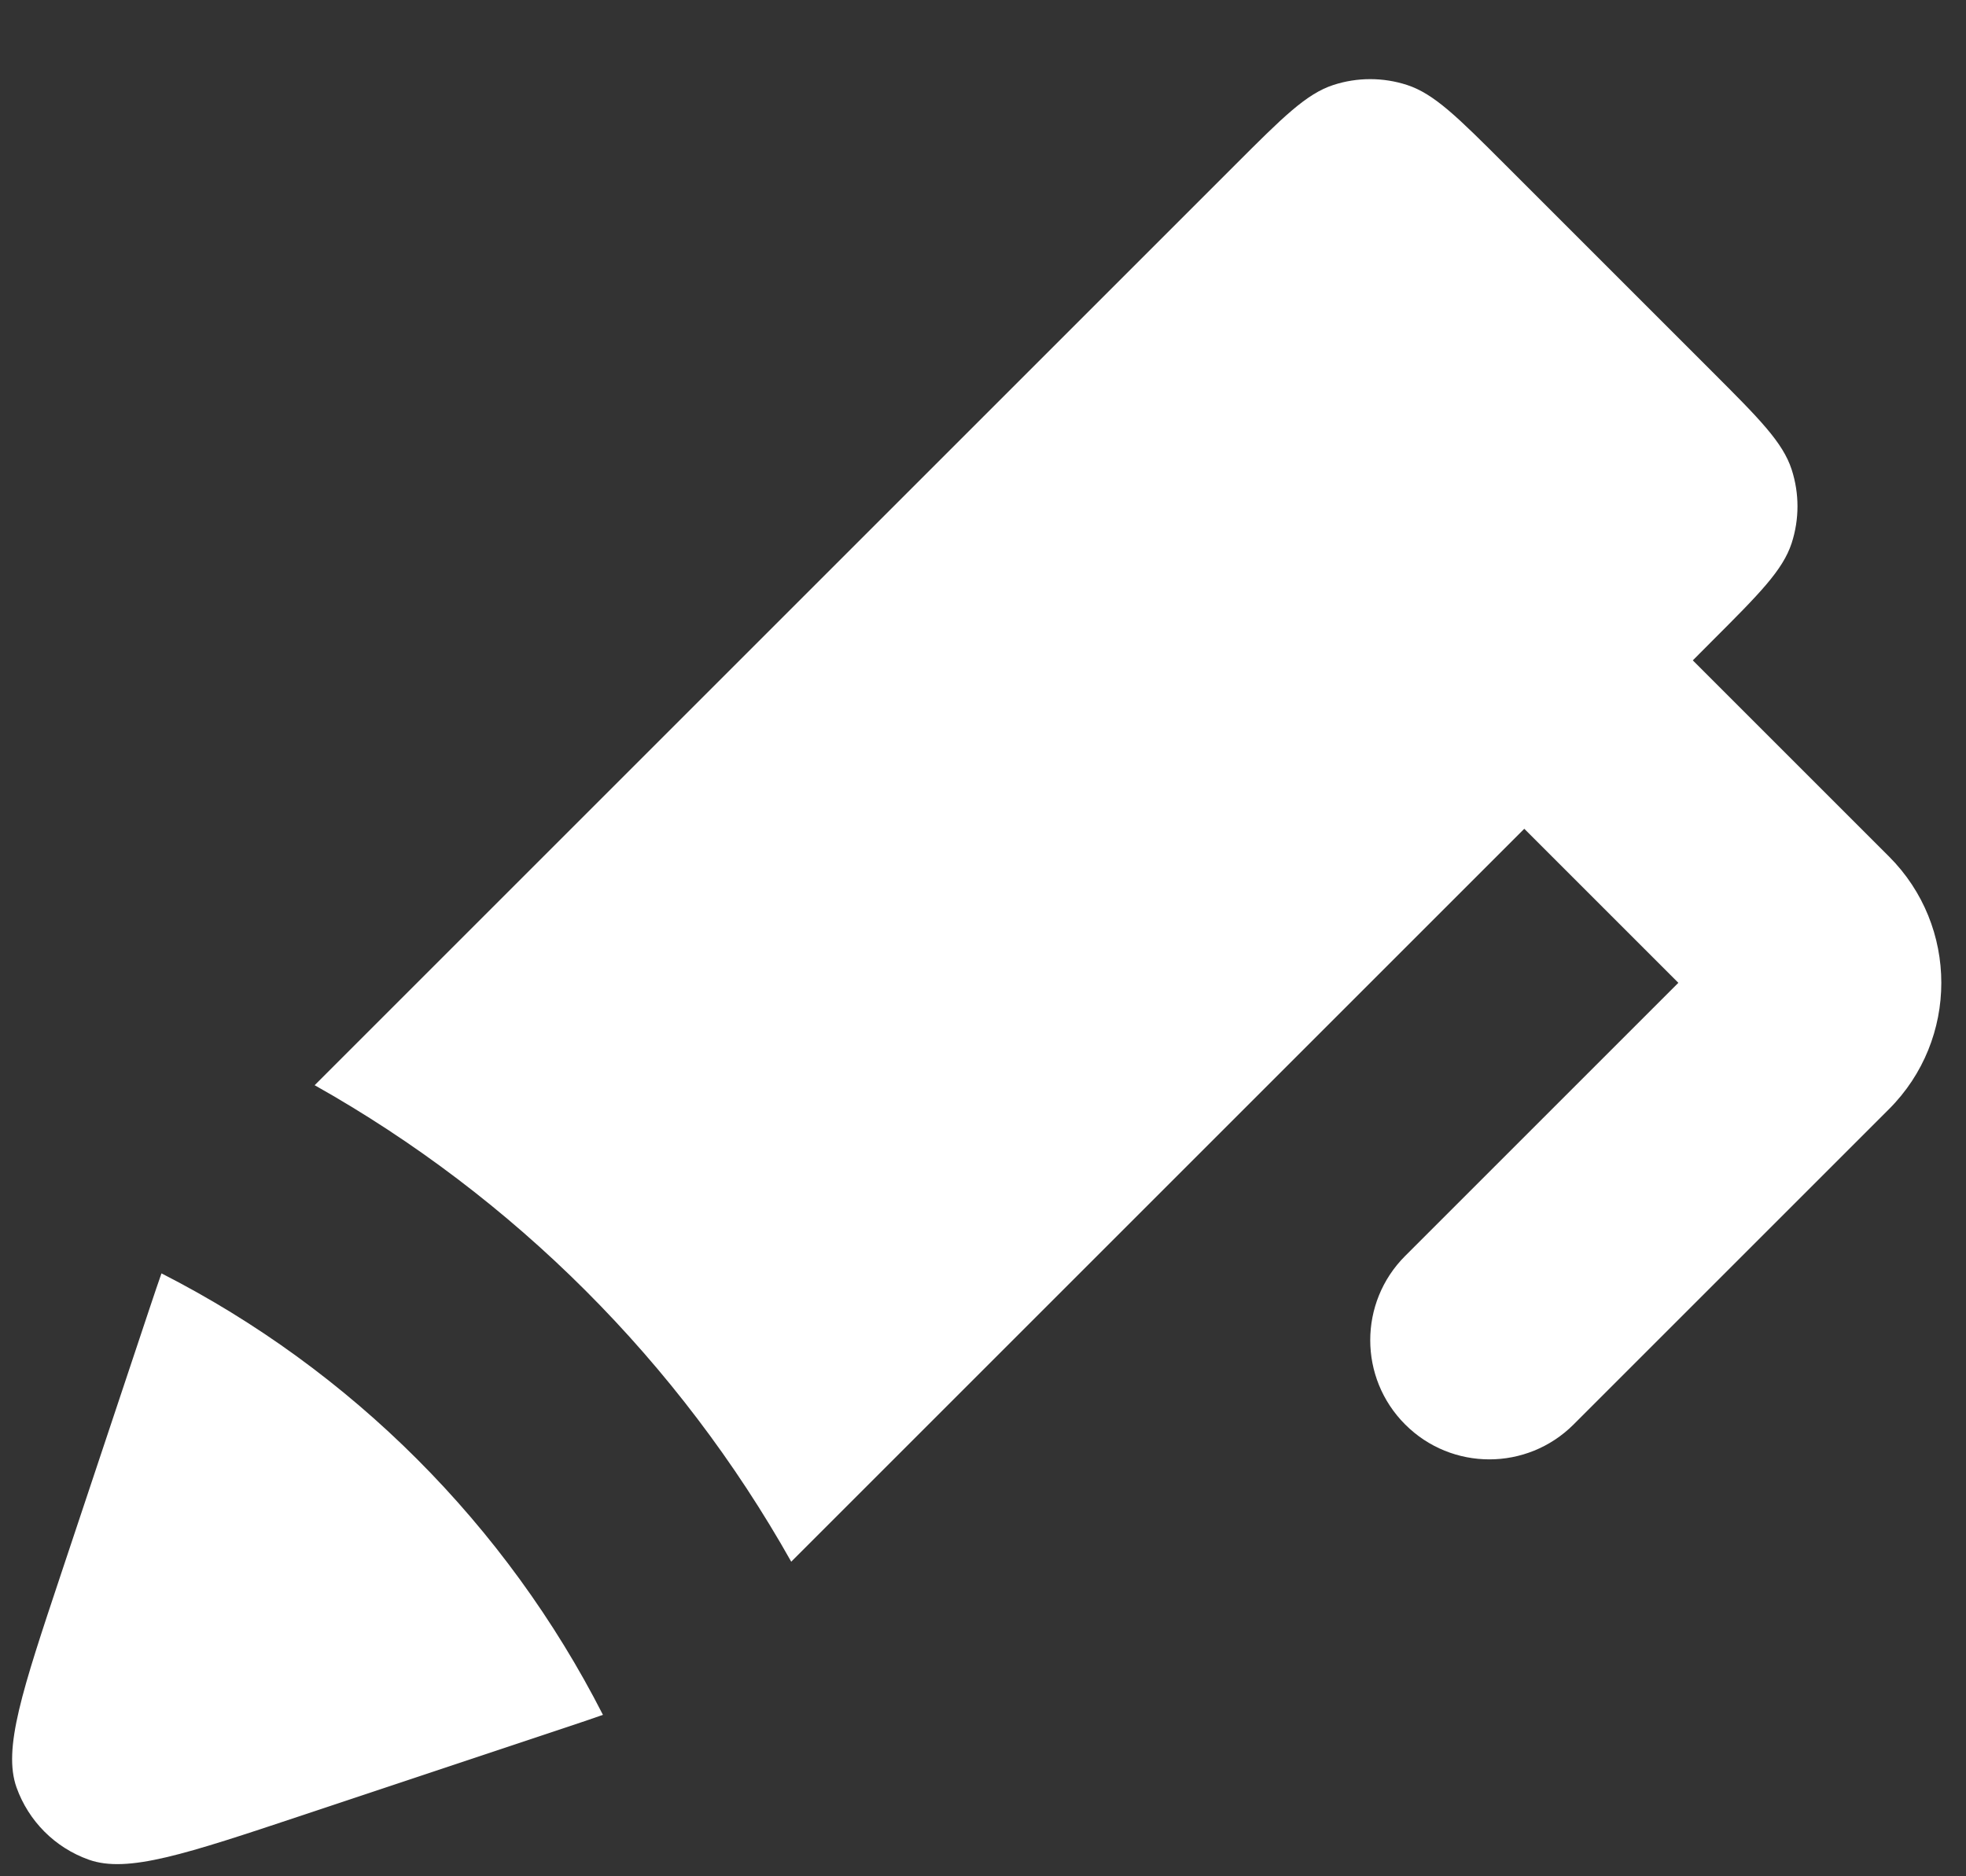 <svg width="22" height="21" viewBox="0 0 22 21" fill="none" xmlns="http://www.w3.org/2000/svg">
<rect x="0" y="0" width="22" height="21" fill="#333333" stroke="none"/>
<path d="M17.057 9.276L8.854 17.479C7.599 15.247 5.753 13.401 3.521 12.146L13.825 1.842C14.353 1.314 14.617 1.05 14.921 0.951C15.189 0.864 15.477 0.864 15.745 0.951C16.049 1.05 16.314 1.314 16.842 1.842L19.158 4.158C19.686 4.686 19.95 4.95 20.049 5.255C20.136 5.523 20.136 5.811 20.049 6.079C19.95 6.383 19.686 6.647 19.158 7.175L18.943 7.391L21.138 9.586C21.919 10.367 21.919 11.633 21.138 12.414L17.609 15.943C17.088 16.464 16.244 16.464 15.724 15.943C15.203 15.422 15.203 14.578 15.724 14.057L18.781 11L17.057 9.276Z" fill="white"/>
<path d="M1.681 14.622L0.682 17.619C0.248 18.922 0.031 19.573 0.185 20.006C0.32 20.383 0.616 20.68 0.993 20.814C1.427 20.969 2.078 20.752 3.381 20.318L6.378 19.319C6.529 19.268 6.648 19.229 6.747 19.193C5.663 17.067 3.933 15.336 1.807 14.252C1.771 14.352 1.732 14.471 1.681 14.622Z" fill="white"/>
</svg>
